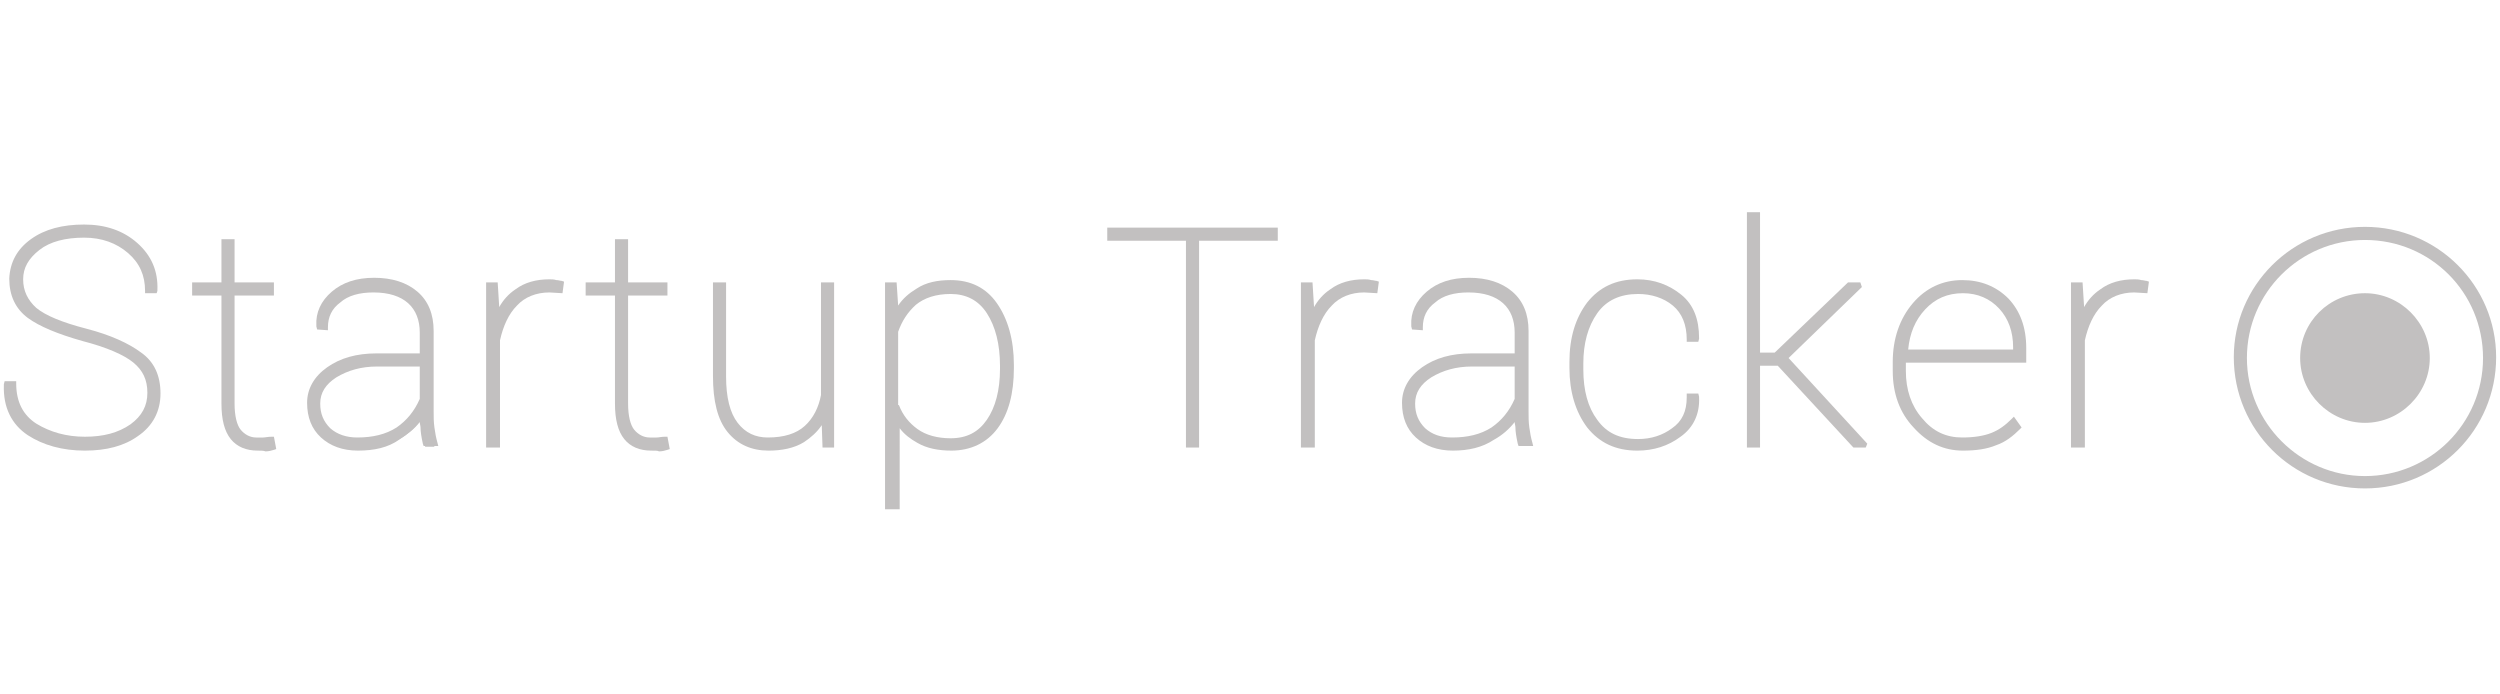 <?xml version="1.0" encoding="UTF-8" standalone="no"?>
<!-- Generator: Adobe Illustrator 18.0.0, SVG Export Plug-In . SVG Version: 6.00 Build 0)  -->

<svg
   version="1.1"
   id="Layer_1"
   x="0px"
   y="0px"
   width="324"
   height="90"
   viewBox="0 0 324 90"
   enable-background="new 0 0 324 40"
   xml:space="preserve"
   sodipodi:docname="startup-tracker.svg"
   inkscape:version="1.1 (c68e22c387, 2021-05-23)"
   xmlns:inkscape="http://www.inkscape.org/namespaces/inkscape"
   xmlns:sodipodi="http://sodipodi.sourceforge.net/DTD/sodipodi-0.dtd"
   xmlns:xlink="http://www.w3.org/1999/xlink"
   xmlns="http://www.w3.org/2000/svg"
   xmlns:svg="http://www.w3.org/2000/svg"><defs
   id="defs89" /><sodipodi:namedview
   id="namedview87"
   pagecolor="#ffffff"
   bordercolor="#666666"
   borderopacity="1.0"
   inkscape:pageshadow="2"
   inkscape:pageopacity="0.0"
   inkscape:pagecheckerboard="0"
   showgrid="false"
   inkscape:zoom="1.6867284"
   inkscape:cx="109.08692"
   inkscape:cy="-6.8179323"
   inkscape:window-width="1920"
   inkscape:window-height="1017"
   inkscape:window-x="-8"
   inkscape:window-y="-8"
   inkscape:window-maximized="1"
   inkscape:current-layer="Layer_1" />
<g
   id="g36"
   transform="translate(0,26)">
	<defs
   id="defs3">
		<rect
   id="SVGID_1_"
   x="0.5"
   y="1.5"
   width="323"
   height="38.5" />
	</defs>
	<clipPath
   id="SVGID_2_">
		<use
   xlink:href="#SVGID_1_"
   overflow="visible"
   id="use5"
   x="0"
   y="0"
   width="100%"
   height="100%" />
	</clipPath>
	<path
   clip-path="url(#SVGID_2_)"
   fill="#c2c0c0"
   d="M 11,32.4 C 8.1,32.4 5.6,31.7 3.6,30.4 1.5,29 0.4,26.8 0.5,23.9 v -0.1 l 0.1,-0.4 h 1.5 v 0.3 c 0,2.4 0.9,4.1 2.6,5.2 1.8,1.1 3.9,1.7 6.3,1.7 2.4,0 4.3,-0.5 5.9,-1.6 1.5,-1.1 2.2,-2.4 2.2,-4.1 C 19.1,23.2 18.5,22 17.3,21 16.1,20 13.8,19 10.7,18.2 7.5,17.3 5.1,16.3 3.6,15.2 2,14 1.2,12.3 1.2,10.1 1.3,8 2.2,6.3 4,5 5.8,3.7 8.1,3.1 10.9,3.1 c 2.8,0 5.1,0.8 6.9,2.4 1.8,1.6 2.7,3.6 2.6,6.1 v 0.1 L 20.3,12 h -1.5 v -0.3 c 0,-2 -0.7,-3.6 -2.2,-4.9 -1.5,-1.3 -3.4,-2 -5.7,-2 C 8.5,4.8 6.5,5.3 5.1,6.4 3.7,7.5 3,8.7 3,10.2 c 0,1.5 0.6,2.7 1.7,3.7 1.2,1 3.4,1.9 6.5,2.7 3.1,0.8 5.5,1.9 7.1,3.1 1.7,1.2 2.5,3 2.5,5.3 0,2.3 -1,4.2 -2.9,5.5 -1.8,1.3 -4.1,1.9 -6.9,1.9"
   id="path8" />
	<path
   clip-path="url(#SVGID_2_)"
   fill="#c2c0c0"
   d="m 19.5,25 c 0,-1.7 -0.6,-3.1 -1.9,-4.2 -1.3,-1 -3.5,-2 -6.7,-2.9 C 7.7,17 5.4,16.1 3.9,15 2.4,13.9 1.7,12.3 1.7,10.2 1.7,8.1 2.6,6.5 4.3,5.2 6,4 8.2,3.4 10.9,3.4 c 2.7,0 5,0.8 6.7,2.3 1.7,1.5 2.6,3.5 2.5,5.9 v 0.1 h -0.9 c 0,-2.1 -0.8,-3.8 -2.3,-5.2 -1.5,-1.4 -3.5,-2 -6,-2 -2.5,0 -4.5,0.6 -6,1.7 -1.5,1.1 -2.2,2.5 -2.2,4.1 0,1.6 0.6,2.9 1.8,3.9 1.2,1 3.4,2 6.6,2.8 3.1,0.8 5.4,1.8 7,3 1.6,1.2 2.4,2.9 2.4,5 0,2.2 -0.9,3.9 -2.7,5.2 -1.8,1.3 -4.1,1.9 -6.8,1.9 -2.8,0 -5.2,-0.7 -7.2,-2 -2,-1.3 -3,-3.4 -2.9,-6.2 v -0.1 h 0.9 c 0,2.5 0.9,4.4 2.8,5.5 1.9,1.1 4,1.7 6.5,1.7 2.5,0 4.5,-0.6 6.1,-1.7 1.5,-1.1 2.3,-2.5 2.3,-4.3"
   id="path10" />
	<path
   clip-path="url(#SVGID_2_)"
   fill="#c2c0c0"
   d="m 33.4,32.4 c -1.5,0 -2.7,-0.5 -3.5,-1.5 -0.8,-1 -1.2,-2.5 -1.2,-4.6 v -14 h -3.8 v -1.7 h 3.8 V 5 h 1.7 v 5.6 h 5.1 v 1.7 h -5.1 v 14 c 0,1.6 0.3,2.8 0.8,3.4 0.5,0.6 1.2,1 2,1 0.3,0 0.6,0 0.9,0 0.3,0 0.6,-0.1 1.1,-0.1 h 0.3 l 0.3,1.6 -0.3,0.1 c -0.3,0.1 -0.7,0.2 -1.1,0.2 -0.2,-0.1 -0.6,-0.1 -1,-0.1"
   id="path12" />
	<path
   clip-path="url(#SVGID_2_)"
   fill="#c2c0c0"
   d="M 30.1,5.4 V 11 h 5.1 v 1 h -5.1 v 14.3 c 0,1.7 0.3,2.9 0.9,3.6 0.6,0.7 1.3,1.1 2.3,1.1 0.3,0 0.7,0 0.9,0 0.3,0 0.6,-0.1 1.1,-0.1 l 0.2,0.9 c -0.3,0.1 -0.7,0.2 -1,0.2 -0.3,0 -0.7,0.1 -1.2,0.1 -1.4,0 -2.5,-0.5 -3.2,-1.4 C 29.4,29.8 29,28.3 29,26.3 V 12 H 25.2 V 11 H 29 V 5.4 Z"
   id="path14" />
	<path
   clip-path="url(#SVGID_2_)"
   fill="#c2c0c0"
   d="m 48.9,21.5 c -2.1,0 -3.8,0.5 -5.3,1.4 -1.4,0.9 -2.1,2 -2.1,3.4 0,1.3 0.4,2.3 1.3,3.2 0.9,0.8 2.1,1.2 3.5,1.2 2,0 3.7,-0.4 5.1,-1.3 1.3,-0.9 2.3,-2.1 3,-3.7 v -4.2 z m -2.5,10.9 c -2,0 -3.6,-0.6 -4.8,-1.7 -1.2,-1.1 -1.8,-2.6 -1.8,-4.5 0,-1.8 0.9,-3.4 2.6,-4.6 1.7,-1.2 3.8,-1.8 6.4,-1.8 h 5.6 v -2.7 c 0,-1.6 -0.5,-2.9 -1.5,-3.8 -1,-0.9 -2.5,-1.4 -4.5,-1.4 -1.8,0 -3.3,0.4 -4.3,1.3 -1.1,0.8 -1.6,1.9 -1.6,3.2 v 0.4 L 41.1,16.7 41,16.3 v -0.1 c -0.1,-1.7 0.6,-3.2 2,-4.4 1.4,-1.2 3.2,-1.8 5.5,-1.8 2.3,0 4.2,0.6 5.6,1.8 1.4,1.2 2.1,2.9 2.1,5.1 v 10.4 c 0,0.7 0,1.4 0.1,2.1 0.1,0.7 0.2,1.3 0.4,2 l 0.1,0.4 h -1.9 l -0.1,-0.3 c -0.2,-0.9 -0.3,-1.6 -0.3,-2.1 0,-0.2 -0.1,-0.5 -0.1,-0.7 -0.7,0.9 -1.6,1.6 -2.7,2.3 -1.4,1 -3.2,1.4 -5.3,1.4"
   id="path16" />
	<path
   clip-path="url(#SVGID_2_)"
   fill="#c2c0c0"
   d="m 46.4,31.1 c 2.1,0 3.8,-0.5 5.2,-1.4 1.4,-0.9 2.5,-2.2 3.1,-3.9 v -4.7 h -5.9 c -2.2,0 -4,0.5 -5.4,1.5 -1.5,1 -2.2,2.2 -2.2,3.7 0,1.4 0.5,2.5 1.4,3.4 1,0.9 2.2,1.4 3.8,1.4 m 8.4,-3.2 c -0.7,1.3 -1.8,2.3 -3.2,3.1 -1.4,0.8 -3.1,1.2 -5.2,1.2 -1.9,0 -3.5,-0.5 -4.6,-1.6 -1.1,-1.1 -1.7,-2.5 -1.7,-4.3 0,-1.7 0.8,-3.2 2.5,-4.4 1.6,-1.2 3.7,-1.8 6.2,-1.8 h 5.9 v -3 c 0,-1.7 -0.6,-3.1 -1.7,-4 -1.1,-1 -2.7,-1.4 -4.7,-1.4 -1.9,0 -3.4,0.5 -4.5,1.4 -1.1,0.9 -1.7,2.1 -1.7,3.5 h -0.9 v -0.1 c -0.1,-1.6 0.5,-3 1.9,-4.1 1.3,-1.1 3.1,-1.7 5.3,-1.7 2.2,0 4,0.6 5.4,1.7 1.3,1.1 2,2.7 2,4.9 v 10.4 c 0,0.7 0,1.4 0.1,2.1 0.1,0.7 0.2,1.4 0.4,2.1 H 55.1 C 54.9,31 54.8,30.3 54.8,29.9 54.7,29.4 54.7,29 54.7,28.4 l 0.1,-0.5 c 0,0 0,0 0,0"
   id="path18" />
	<path
   clip-path="url(#SVGID_2_)"
   fill="#c2c0c0"
   d="M 63,32 V 10.6 h 1.5 l 0.2,3.2 c 0.5,-0.9 1.2,-1.7 2.1,-2.3 1.2,-0.9 2.7,-1.3 4.4,-1.3 0.3,0 0.6,0 0.9,0.1 0.3,0 0.5,0.1 0.7,0.1 l 0.3,0.1 -0.2,1.5 -1.7,-0.1 c -1.7,0 -3.2,0.6 -4.2,1.7 -1.1,1.1 -1.8,2.7 -2.2,4.5 V 32 Z"
   id="path20" />
	<path
   clip-path="url(#SVGID_2_)"
   fill="#c2c0c0"
   d="m 72.5,11.7 -1.3,-0.1 c -1.9,0 -3.4,0.6 -4.5,1.8 -1.2,1.2 -1.9,2.8 -2.3,4.7 v 13.6 h -1 V 11 h 0.8 l 0.2,3.6 v 0.7 c 0.6,-1.5 1.4,-2.6 2.6,-3.5 1.1,-0.8 2.5,-1.2 4.2,-1.2 0.3,0 0.6,0 0.8,0.1 0.2,0 0.5,0.1 0.6,0.1 z"
   id="path22" />
	<path
   clip-path="url(#SVGID_2_)"
   fill="#c2c0c0"
   d="m 84.4,32.4 c -1.5,0 -2.7,-0.5 -3.5,-1.5 -0.8,-1 -1.2,-2.5 -1.2,-4.6 v -14 h -3.8 v -1.7 h 3.8 V 5 h 1.7 v 5.6 h 5.1 v 1.7 h -5.1 v 14 c 0,1.6 0.3,2.8 0.8,3.4 0.5,0.6 1.2,1 2,1 0.3,0 0.6,0 0.9,0 0.3,0 0.6,-0.1 1.1,-0.1 h 0.3 l 0.3,1.6 -0.3,0.1 c -0.3,0.1 -0.7,0.2 -1.1,0.2 -0.1,-0.1 -0.5,-0.1 -1,-0.1"
   id="path24" />
	<path
   clip-path="url(#SVGID_2_)"
   fill="#c2c0c0"
   d="M 81.2,5.4 V 11 h 5.1 v 1 h -5.1 v 14.3 c 0,1.7 0.3,2.9 0.9,3.6 0.6,0.7 1.3,1.1 2.3,1.1 0.3,0 0.7,0 0.9,0 0.3,0 0.6,-0.1 1.1,-0.1 l 0.2,0.9 c -0.3,0.1 -0.7,0.2 -1,0.2 -0.3,0 -0.7,0.1 -1.2,0.1 -1.4,0 -2.5,-0.5 -3.2,-1.4 -0.7,-0.9 -1.1,-2.4 -1.1,-4.4 V 12 h -3.8 v -1 h 3.8 V 5.4 Z"
   id="path26" />
	<path
   clip-path="url(#SVGID_2_)"
   fill="#c2c0c0"
   d="m 99.6,32.4 c -2.2,0 -4,-0.8 -5.3,-2.4 C 93,28.4 92.4,26 92.4,22.7 V 10.6 h 1.7 v 12.2 c 0,2.7 0.5,4.7 1.5,6 1,1.3 2.3,1.9 3.9,1.9 2.1,0 3.7,-0.5 4.8,-1.5 1.1,-1 1.8,-2.4 2.1,-4 V 10.6 h 1.7 V 32 h -1.5 l -0.1,-2.9 c -0.6,0.9 -1.4,1.6 -2.3,2.2 -1.3,0.8 -2.9,1.1 -4.6,1.1"
   id="path28" />
	<path
   clip-path="url(#SVGID_2_)"
   fill="#c2c0c0"
   d="m 106.8,28 c -0.7,1.3 -1.6,2.3 -2.8,3 -1.2,0.7 -2.7,1.1 -4.4,1.1 -2.1,0 -3.8,-0.8 -5,-2.3 -1.2,-1.5 -1.8,-3.9 -1.8,-7 V 11 h 1 v 11.9 c 0,2.8 0.5,4.9 1.6,6.2 1,1.3 2.4,2 4.2,2 2.2,0 3.8,-0.5 5,-1.6 1.2,-1.1 1.9,-2.5 2.2,-4.2 V 11 h 1.1 V 31.7 H 107 Z"
   id="path30" />
	<path
   clip-path="url(#SVGID_2_)"
   fill="#c2c0c0"
   d="m 116.5,26.5 c 0.5,1.3 1.3,2.3 2.4,3.1 1.1,0.8 2.6,1.2 4.3,1.2 2.1,0 3.6,-0.8 4.7,-2.4 1.1,-1.6 1.7,-3.8 1.7,-6.6 v -0.4 c 0,-2.8 -0.6,-5.1 -1.7,-6.8 -1.1,-1.7 -2.7,-2.5 -4.7,-2.5 -1.9,0 -3.4,0.5 -4.5,1.4 -1.1,1 -1.8,2.1 -2.3,3.5 v 9.5 z M 114.7,40 V 10.6 h 1.5 l 0.2,3 c 0.6,-0.9 1.4,-1.6 2.4,-2.2 1.2,-0.8 2.7,-1.1 4.4,-1.1 2.6,0 4.6,1 6,3 1.4,2 2.2,4.7 2.2,8 v 0.4 c 0,3.3 -0.7,5.9 -2.1,7.8 -1.4,1.9 -3.5,2.9 -6,2.9 -1.7,0 -3.2,-0.3 -4.4,-1 -0.9,-0.5 -1.7,-1.1 -2.3,-1.9 V 40 Z"
   id="path32" />
	<path
   clip-path="url(#SVGID_2_)"
   fill="#c2c0c0"
   d="m 130,21.3 c 0,-2.9 -0.6,-5.2 -1.7,-7 -1.2,-1.8 -2.8,-2.7 -5,-2.7 -2,0 -3.6,0.5 -4.7,1.5 -1.1,1 -1.9,2.2 -2.4,3.7 v 9.7 c 0.5,1.4 1.4,2.5 2.6,3.3 1.2,0.8 2.7,1.2 4.5,1.2 2.2,0 3.9,-0.8 5,-2.5 1.1,-1.7 1.7,-4 1.7,-6.8 v -0.4 0 m 1,0.4 c 0,3.2 -0.7,5.7 -2.1,7.6 -1.4,1.9 -3.3,2.8 -5.7,2.8 -1.6,0 -3,-0.3 -4.3,-1 -1.2,-0.7 -2.2,-1.5 -2.8,-2.6 v 11.2 h -1 V 11 h 0.8 l 0.2,3.7 c 0.7,-1.3 1.6,-2.3 2.8,-3 1.2,-0.7 2.6,-1.1 4.2,-1.1 2.4,0 4.4,1 5.8,2.9 1.4,1.9 2.1,4.5 2.1,7.8 v 0.4 0"
   id="path34" />
</g>
<polygon
   fill="#c2c0c0"
   points="143.5,5.2 143.5,3.5 165.6,3.5 165.6,5.2 155.4,5.2 155.4,32 153.7,32 153.7,5.2 "
   id="polygon38"
   transform="translate(0,26)" />
<polygon
   fill="#c2c0c0"
   points="155.1,31.7 154,31.7 154,4.8 143.8,4.8 143.8,3.8 165.2,3.8 165.2,4.8 155.1,4.8 "
   id="polygon40"
   transform="translate(0,26)" />
<g
   id="g60"
   transform="translate(0,26)">
	<defs
   id="defs43">
		<rect
   id="SVGID_3_"
   x="0.5"
   y="1.5"
   width="323"
   height="38.5" />
	</defs>
	<clipPath
   id="SVGID_4_">
		<use
   xlink:href="#SVGID_3_"
   overflow="visible"
   id="use45"
   x="0"
   y="0"
   width="100%"
   height="100%" />
	</clipPath>
	<path
   clip-path="url(#SVGID_4_)"
   fill="#c2c0c0"
   d="M 168.6,32 V 10.6 h 1.5 l 0.2,3.2 c 0.5,-0.9 1.2,-1.7 2.1,-2.3 1.2,-0.9 2.7,-1.3 4.4,-1.3 0.3,0 0.6,0 0.9,0.1 0.3,0 0.5,0.1 0.7,0.1 l 0.3,0.1 -0.2,1.5 -1.7,-0.1 c -1.7,0 -3.2,0.6 -4.2,1.7 -1.1,1.1 -1.8,2.7 -2.2,4.5 V 32 Z"
   id="path48" />
	<path
   clip-path="url(#SVGID_4_)"
   fill="#c2c0c0"
   d="m 178.1,11.7 -1.3,-0.1 c -1.9,0 -3.4,0.6 -4.5,1.8 -1.2,1.2 -1.9,2.8 -2.3,4.7 v 13.6 h -1 V 11 h 0.8 l 0.2,3.6 v 0.7 c 0.6,-1.5 1.4,-2.6 2.6,-3.5 1.1,-0.8 2.5,-1.2 4.2,-1.2 0.3,0 0.6,0 0.8,0.1 0.2,0 0.5,0.1 0.6,0.1 z"
   id="path50" />
	<path
   clip-path="url(#SVGID_4_)"
   fill="#c2c0c0"
   d="m 190.8,21.5 c -2.1,0 -3.8,0.5 -5.3,1.4 -1.4,0.9 -2.1,2 -2.1,3.4 0,1.3 0.4,2.3 1.3,3.2 0.9,0.8 2,1.2 3.5,1.2 2,0 3.7,-0.4 5.1,-1.3 1.3,-0.9 2.3,-2.1 3,-3.7 v -4.2 z m -2.5,10.9 c -2,0 -3.6,-0.6 -4.8,-1.7 -1.2,-1.1 -1.8,-2.6 -1.8,-4.5 0,-1.8 0.9,-3.4 2.6,-4.6 1.7,-1.2 3.8,-1.8 6.4,-1.8 h 5.6 v -2.7 c 0,-1.6 -0.5,-2.9 -1.5,-3.8 -1,-0.9 -2.5,-1.4 -4.5,-1.4 -1.8,0 -3.3,0.4 -4.3,1.3 -1.1,0.8 -1.6,1.9 -1.6,3.2 v 0.4 l -1.4,-0.1 -0.1,-0.4 v -0.1 c -0.1,-1.7 0.6,-3.2 2,-4.4 1.4,-1.2 3.2,-1.8 5.5,-1.8 2.3,0 4.2,0.6 5.6,1.8 1.4,1.2 2.1,2.9 2.1,5.1 v 10.4 c 0,0.7 0,1.4 0.1,2.1 0.1,0.7 0.2,1.3 0.4,2 l 0.1,0.4 h -1.9 l -0.1,-0.3 c -0.2,-0.9 -0.3,-1.6 -0.3,-2.1 0,-0.2 -0.1,-0.5 -0.1,-0.7 -0.7,0.9 -1.6,1.7 -2.7,2.3 -1.5,1 -3.3,1.4 -5.3,1.4"
   id="path52" />
	<path
   clip-path="url(#SVGID_4_)"
   fill="#c2c0c0"
   d="m 188.3,31.1 c 2.1,0 3.8,-0.5 5.2,-1.4 1.4,-0.9 2.5,-2.2 3.1,-3.9 v -4.7 h -5.9 c -2.2,0 -4,0.5 -5.4,1.5 -1.5,1 -2.2,2.2 -2.2,3.7 0,1.4 0.5,2.5 1.4,3.4 0.9,0.9 2.2,1.4 3.8,1.4 m 8.3,-3.2 c -0.7,1.3 -1.8,2.3 -3.2,3.1 -1.4,0.8 -3.1,1.2 -5.2,1.2 -1.9,0 -3.5,-0.5 -4.6,-1.6 -1.1,-1.1 -1.6,-2.6 -1.6,-4.4 0,-1.7 0.8,-3.2 2.5,-4.4 1.6,-1.2 3.7,-1.8 6.2,-1.8 h 5.9 v -3 c 0,-1.7 -0.6,-3.1 -1.7,-4 -1.1,-1 -2.7,-1.4 -4.7,-1.4 -1.9,0 -3.4,0.5 -4.5,1.4 -1.1,0.9 -1.7,2.1 -1.7,3.5 h -0.9 v -0.1 c -0.1,-1.6 0.6,-3 1.9,-4.1 1.3,-1.1 3.1,-1.7 5.3,-1.7 2.2,0 4,0.6 5.4,1.7 1.3,1.1 2,2.7 2,4.9 v 10.4 c 0,0.7 0,1.4 0.1,2.1 0.1,0.7 0.2,1.4 0.4,2.1 H 197 c -0.2,-0.9 -0.3,-1.6 -0.3,-2 -0.1,-0.5 -0.1,-0.9 -0.1,-1.5 v -0.4 0"
   id="path54" />
	<path
   clip-path="url(#SVGID_4_)"
   fill="#c2c0c0"
   d="m 212.2,32.4 c -2.8,0 -4.9,-1 -6.5,-3 -1.5,-2 -2.3,-4.6 -2.3,-7.7 v -0.8 c 0,-3.2 0.8,-5.7 2.3,-7.7 1.6,-2 3.7,-3 6.5,-3 2.2,0 4.1,0.7 5.7,2 1.6,1.3 2.3,3.2 2.3,5.6 v 0.1 l -0.1,0.4 h -1.5 V 18 c 0,-1.9 -0.6,-3.4 -1.8,-4.4 -1.2,-1 -2.8,-1.5 -4.5,-1.5 -2.3,0 -4.1,0.8 -5.3,2.5 -1.2,1.7 -1.8,3.9 -1.8,6.5 v 0.8 c 0,2.7 0.6,4.9 1.8,6.5 1.2,1.7 2.9,2.5 5.3,2.5 1.7,0 3.2,-0.5 4.4,-1.4 1.3,-0.9 1.9,-2.2 1.9,-4 V 25 h 1.5 l 0.1,0.4 v 0.1 c 0.1,2.1 -0.7,3.9 -2.4,5.1 -1.6,1.2 -3.5,1.8 -5.6,1.8"
   id="path56" />
	<path
   clip-path="url(#SVGID_4_)"
   fill="#c2c0c0"
   d="m 212.2,31.1 c 1.8,0 3.3,-0.5 4.6,-1.4 1.3,-1 2,-2.4 2,-4.3 h 0.9 v 0.1 c 0.1,2 -0.7,3.6 -2.2,4.9 -1.5,1.2 -3.3,1.8 -5.4,1.8 -2.7,0 -4.7,-1 -6.2,-2.9 -1.5,-1.9 -2.3,-4.4 -2.3,-7.5 V 21 c 0,-3.1 0.8,-5.6 2.2,-7.5 1.5,-1.9 3.6,-2.9 6.2,-2.9 2.2,0 4,0.6 5.5,1.9 1.5,1.3 2.2,3 2.2,5.3 v 0.1 h -0.9 c 0,-2 -0.7,-3.6 -2,-4.7 -1.3,-1.1 -2.9,-1.6 -4.7,-1.6 -2.4,0 -4.3,0.9 -5.5,2.6 -1.3,1.7 -1.9,4 -1.9,6.7 v 0.8 c 0,2.8 0.6,5 1.9,6.7 1.3,1.8 3.1,2.7 5.6,2.7"
   id="path58" />
</g>
<polygon
   fill="#c2c0c0"
   points="228.1,21.4 230.4,21.4 240.2,32 241.8,32 242,31.5 231.8,20.4 241.3,11.2 241.1,10.6 239.5,10.6 230,19.7 228.1,19.7 228.1,1.5 226.4,1.5 226.4,32 228.1,32 "
   id="polygon62"
   transform="translate(0,26)" />
<polygon
   fill="#c2c0c0"
   points="227.7,21.1 230.6,21.1 240.4,31.7 241.6,31.7 241.6,31.6 231.3,20.4 240.9,11.1 240.8,11 239.6,11 230.2,20.1 227.7,20.1 227.7,1.8 226.7,1.8 226.7,31.7 227.7,31.7 "
   id="polygon64"
   transform="translate(0,26)" />
<g
   id="g84"
   transform="translate(0,26)">
	<defs
   id="defs67">
		<rect
   id="SVGID_5_"
   x="0.5"
   y="1.5"
   width="323"
   height="38.5" />
	</defs>
	<clipPath
   id="SVGID_6_">
		<use
   xlink:href="#SVGID_5_"
   overflow="visible"
   id="use69"
   x="0"
   y="0"
   width="100%"
   height="100%" />
	</clipPath>
	<path
   clip-path="url(#SVGID_6_)"
   fill="#c2c0c0"
   d="M 260.9,19.3 V 19 c 0,-2 -0.6,-3.7 -1.8,-5 -1.2,-1.3 -2.8,-2 -4.7,-2 -2,0 -3.6,0.7 -4.9,2.1 -1.3,1.4 -2,3.1 -2.2,5.2 z m -15.6,2.8 v -1.2 c 0,-3 0.9,-5.6 2.6,-7.6 1.7,-2 3.9,-3 6.4,-3 2.4,0 4.4,0.8 6,2.4 1.5,1.6 2.3,3.7 2.3,6.4 V 21 H 247 v 1.1 c 0,2.4 0.7,4.5 2.1,6.1 1.4,1.7 3.1,2.5 5.2,2.5 1.5,0 2.8,-0.2 3.8,-0.6 1,-0.4 1.8,-1 2.6,-1.8 l 0.3,-0.3 1,1.4 -0.2,0.2 c -0.9,0.9 -1.9,1.7 -3.1,2.1 -1.2,0.5 -2.6,0.7 -4.3,0.7 -2.5,0 -4.6,-1 -6.4,-3 -1.8,-1.9 -2.7,-4.4 -2.7,-7.3"
   id="path72" />
	<path
   clip-path="url(#SVGID_6_)"
   fill="#c2c0c0"
   d="m 254.3,11.6 c -2.1,0 -3.8,0.8 -5.2,2.3 -1.4,1.5 -2.1,3.4 -2.3,5.6 l 0.1,0.1 h 14.3 V 19 c 0,-2.1 -0.6,-3.9 -1.9,-5.3 -1.3,-1.4 -2.9,-2.1 -5,-2.1 m 0.1,20.5 c -2.4,0 -4.4,-1 -6.1,-2.9 -1.7,-1.9 -2.6,-4.3 -2.6,-7.1 v -1.2 c 0,-3 0.8,-5.4 2.5,-7.4 1.7,-2 3.7,-2.9 6.2,-2.9 2.3,0 4.3,0.8 5.7,2.3 1.5,1.5 2.2,3.6 2.2,6.2 v 1.6 h -15.6 v 0.2 1.2 c 0,2.5 0.7,4.6 2.2,6.4 1.5,1.7 3.3,2.6 5.5,2.6 1.5,0 2.8,-0.2 3.9,-0.6 1,-0.4 1.9,-1.1 2.7,-1.9 l 0.6,0.8 c -0.8,0.9 -1.8,1.6 -3,2.1 -1.2,0.4 -2.6,0.6 -4.2,0.6"
   id="path74" />
	<path
   clip-path="url(#SVGID_6_)"
   fill="#c2c0c0"
   d="M 268.4,32 V 10.6 h 1.5 l 0.2,3.2 c 0.5,-0.9 1.2,-1.7 2.1,-2.3 1.2,-0.9 2.7,-1.3 4.4,-1.3 0.3,0 0.6,0 0.9,0.1 0.3,0 0.5,0.1 0.7,0.1 l 0.3,0.1 -0.2,1.5 -1.7,-0.1 c -1.7,0 -3.2,0.6 -4.2,1.7 -1.1,1.1 -1.8,2.7 -2.2,4.5 V 32 Z"
   id="path76" />
	<path
   clip-path="url(#SVGID_6_)"
   fill="#c2c0c0"
   d="m 277.9,11.7 -1.3,-0.1 c -1.9,0 -3.4,0.6 -4.5,1.8 -1.2,1.2 -1.9,2.8 -2.3,4.7 v 13.6 h -1 V 11 h 0.8 l 0.2,3.6 v 0.7 c 0.6,-1.5 1.4,-2.6 2.6,-3.5 1.1,-0.8 2.5,-1.2 4.2,-1.2 0.3,0 0.6,0 0.8,0.1 0.2,0 0.5,0.1 0.6,0.1 z"
   id="path78" />
	<path
   clip-path="url(#SVGID_6_)"
   fill="#c2c0c0"
   d="m 306.5,5.1 c -8.4,0 -15.3,6.8 -15.3,15.3 0,8.4 6.9,15.3 15.3,15.3 8.4,0 15.3,-6.8 15.3,-15.3 0,-8.5 -6.8,-15.3 -15.3,-15.3 m 0,32.2 c -9.4,0 -17,-7.6 -17,-17 0,-9.3 7.6,-16.9 17,-16.9 9.4,0 17,7.6 17,16.9 0,9.4 -7.6,17 -17,17"
   id="path80" />
	<path
   clip-path="url(#SVGID_6_)"
   fill="#c2c0c0"
   d="m 306.5,12 c 4.6,0 8.4,3.8 8.4,8.4 0,4.6 -3.8,8.4 -8.4,8.4 -4.6,0 -8.4,-3.8 -8.4,-8.4 0,-4.7 3.8,-8.4 8.4,-8.4"
   id="path82" />
</g>
</svg>
